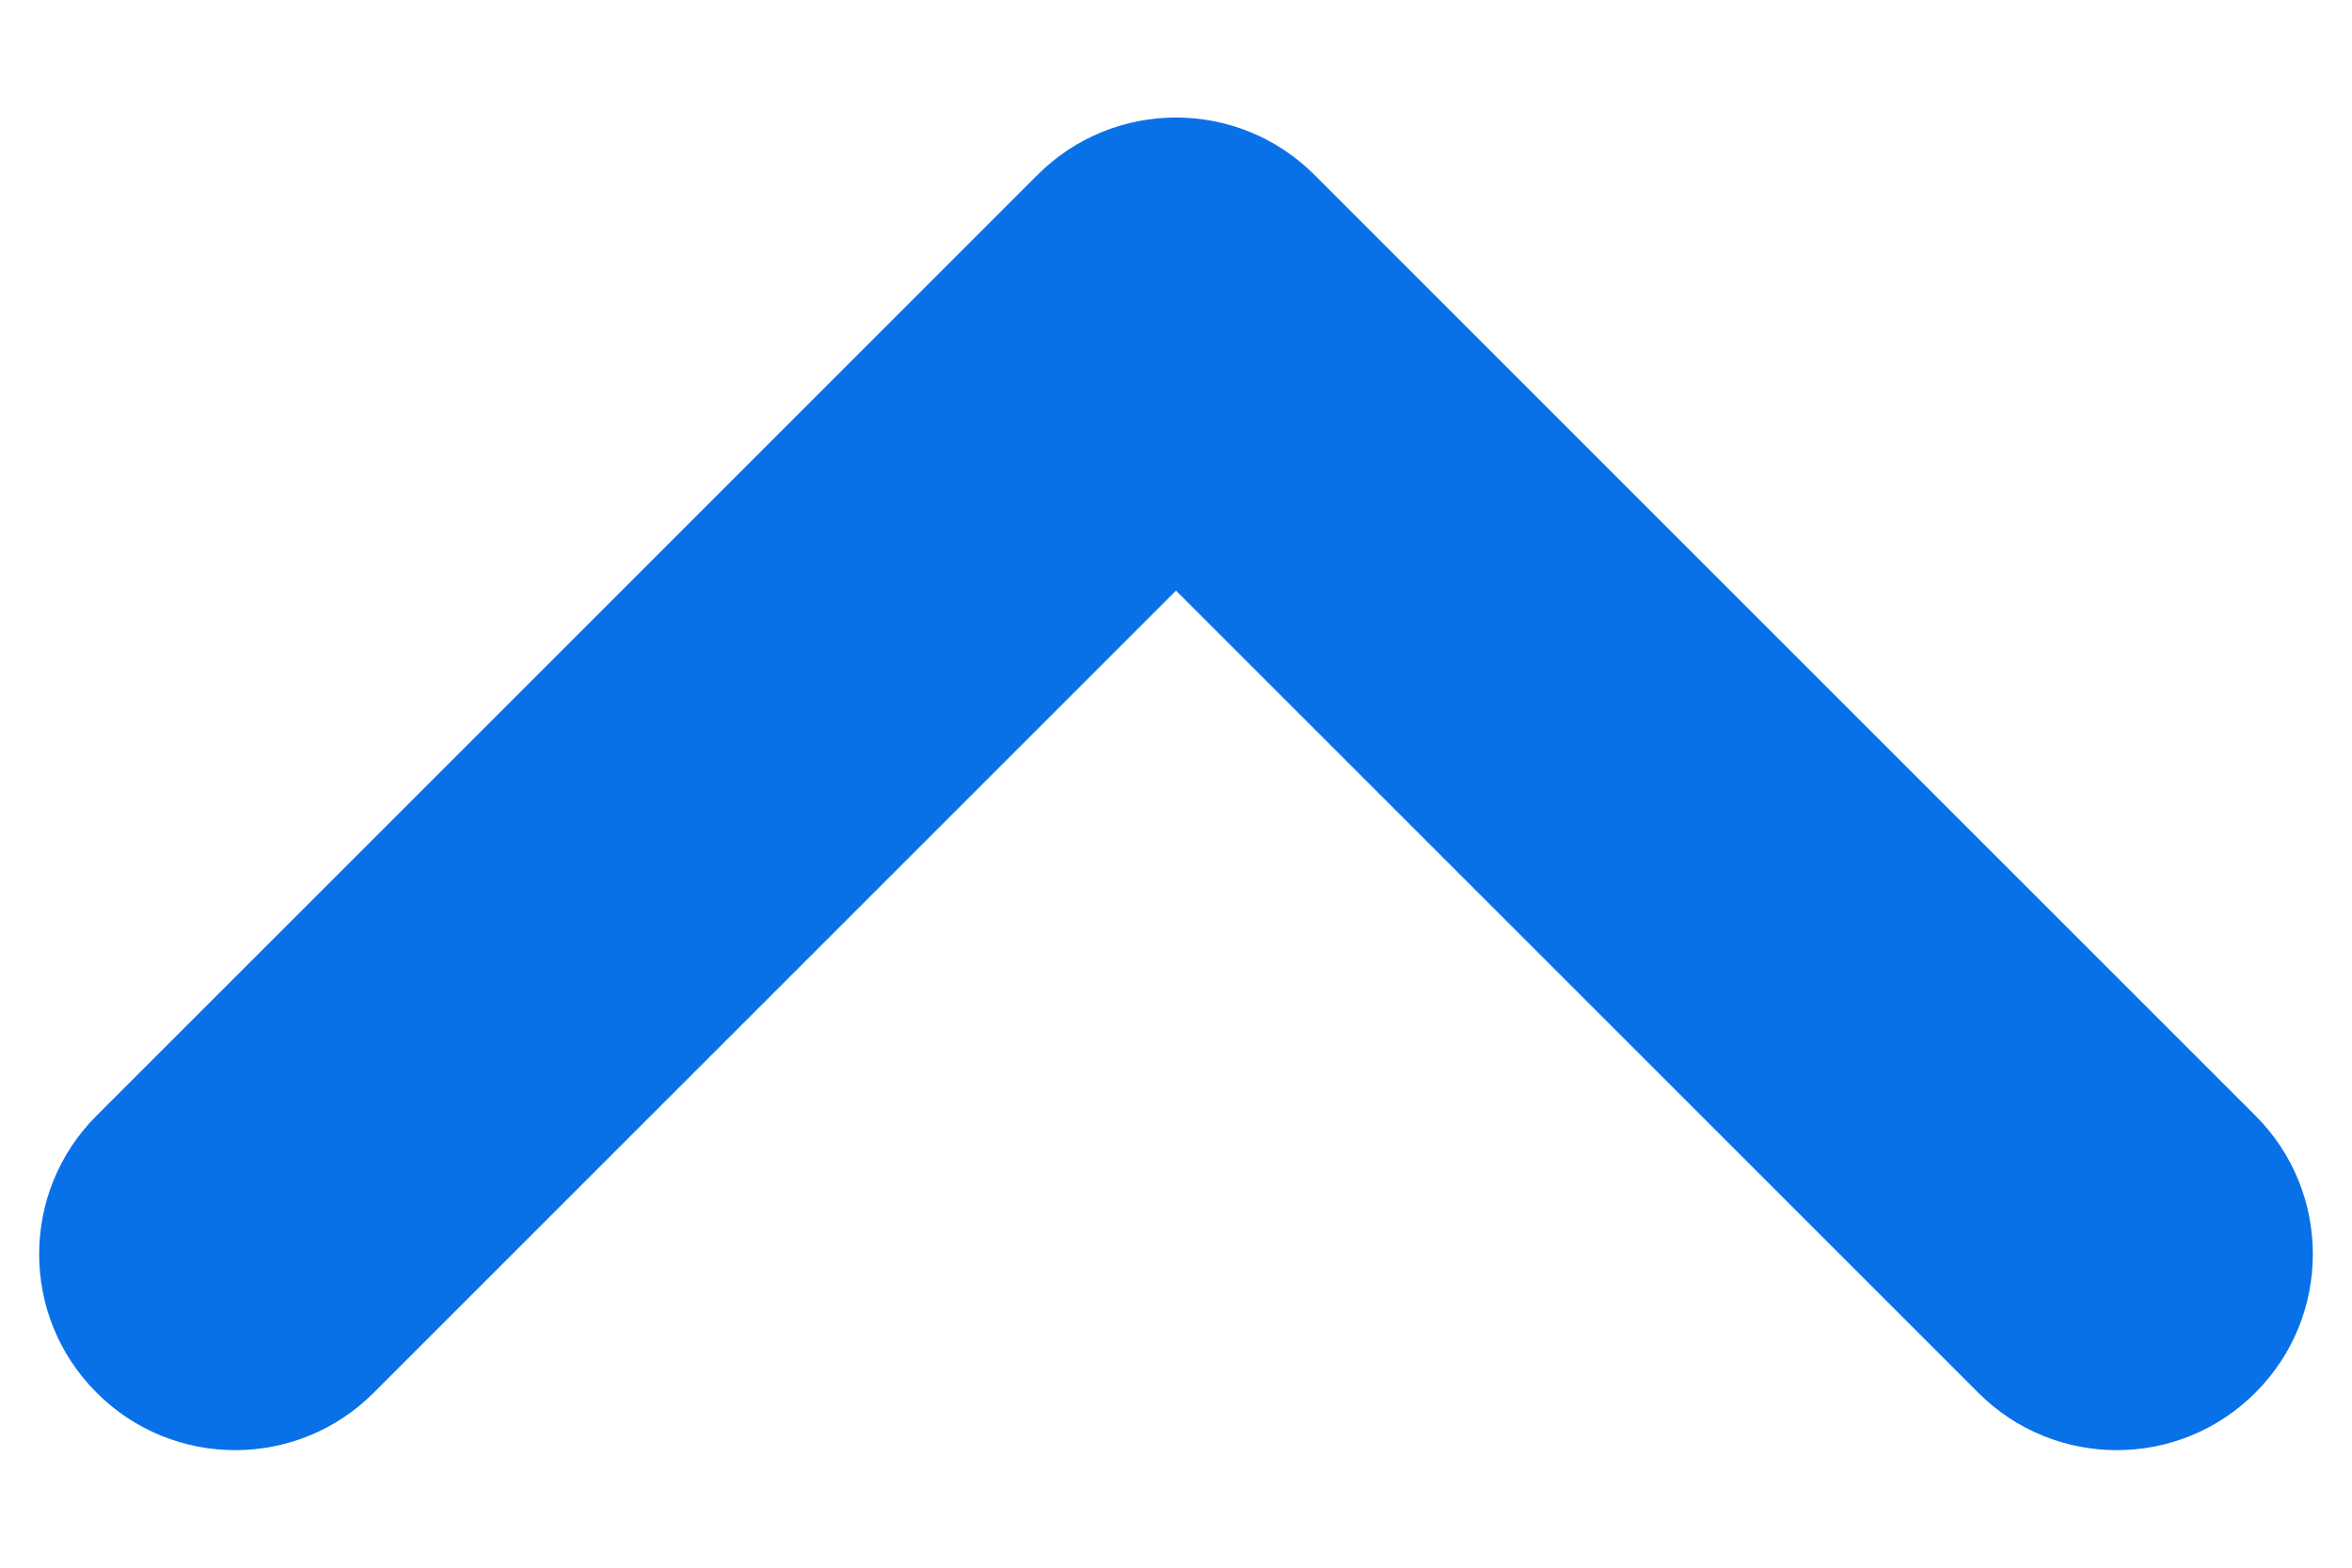 <svg width="12" height="8" viewBox="0 0 12 8" fill="none" xmlns="http://www.w3.org/2000/svg">
<path fill-rule="evenodd" clip-rule="evenodd" d="M5.293 0.893C5.683 0.502 6.317 0.502 6.707 0.893L11.507 5.693C11.898 6.083 11.898 6.717 11.507 7.107C11.117 7.498 10.483 7.498 10.093 7.107L6 3.014L1.907 7.107C1.517 7.498 0.883 7.498 0.493 7.107C0.102 6.717 0.102 6.083 0.493 5.693L5.293 0.893Z" fill="#0971E8"/>
</svg>
